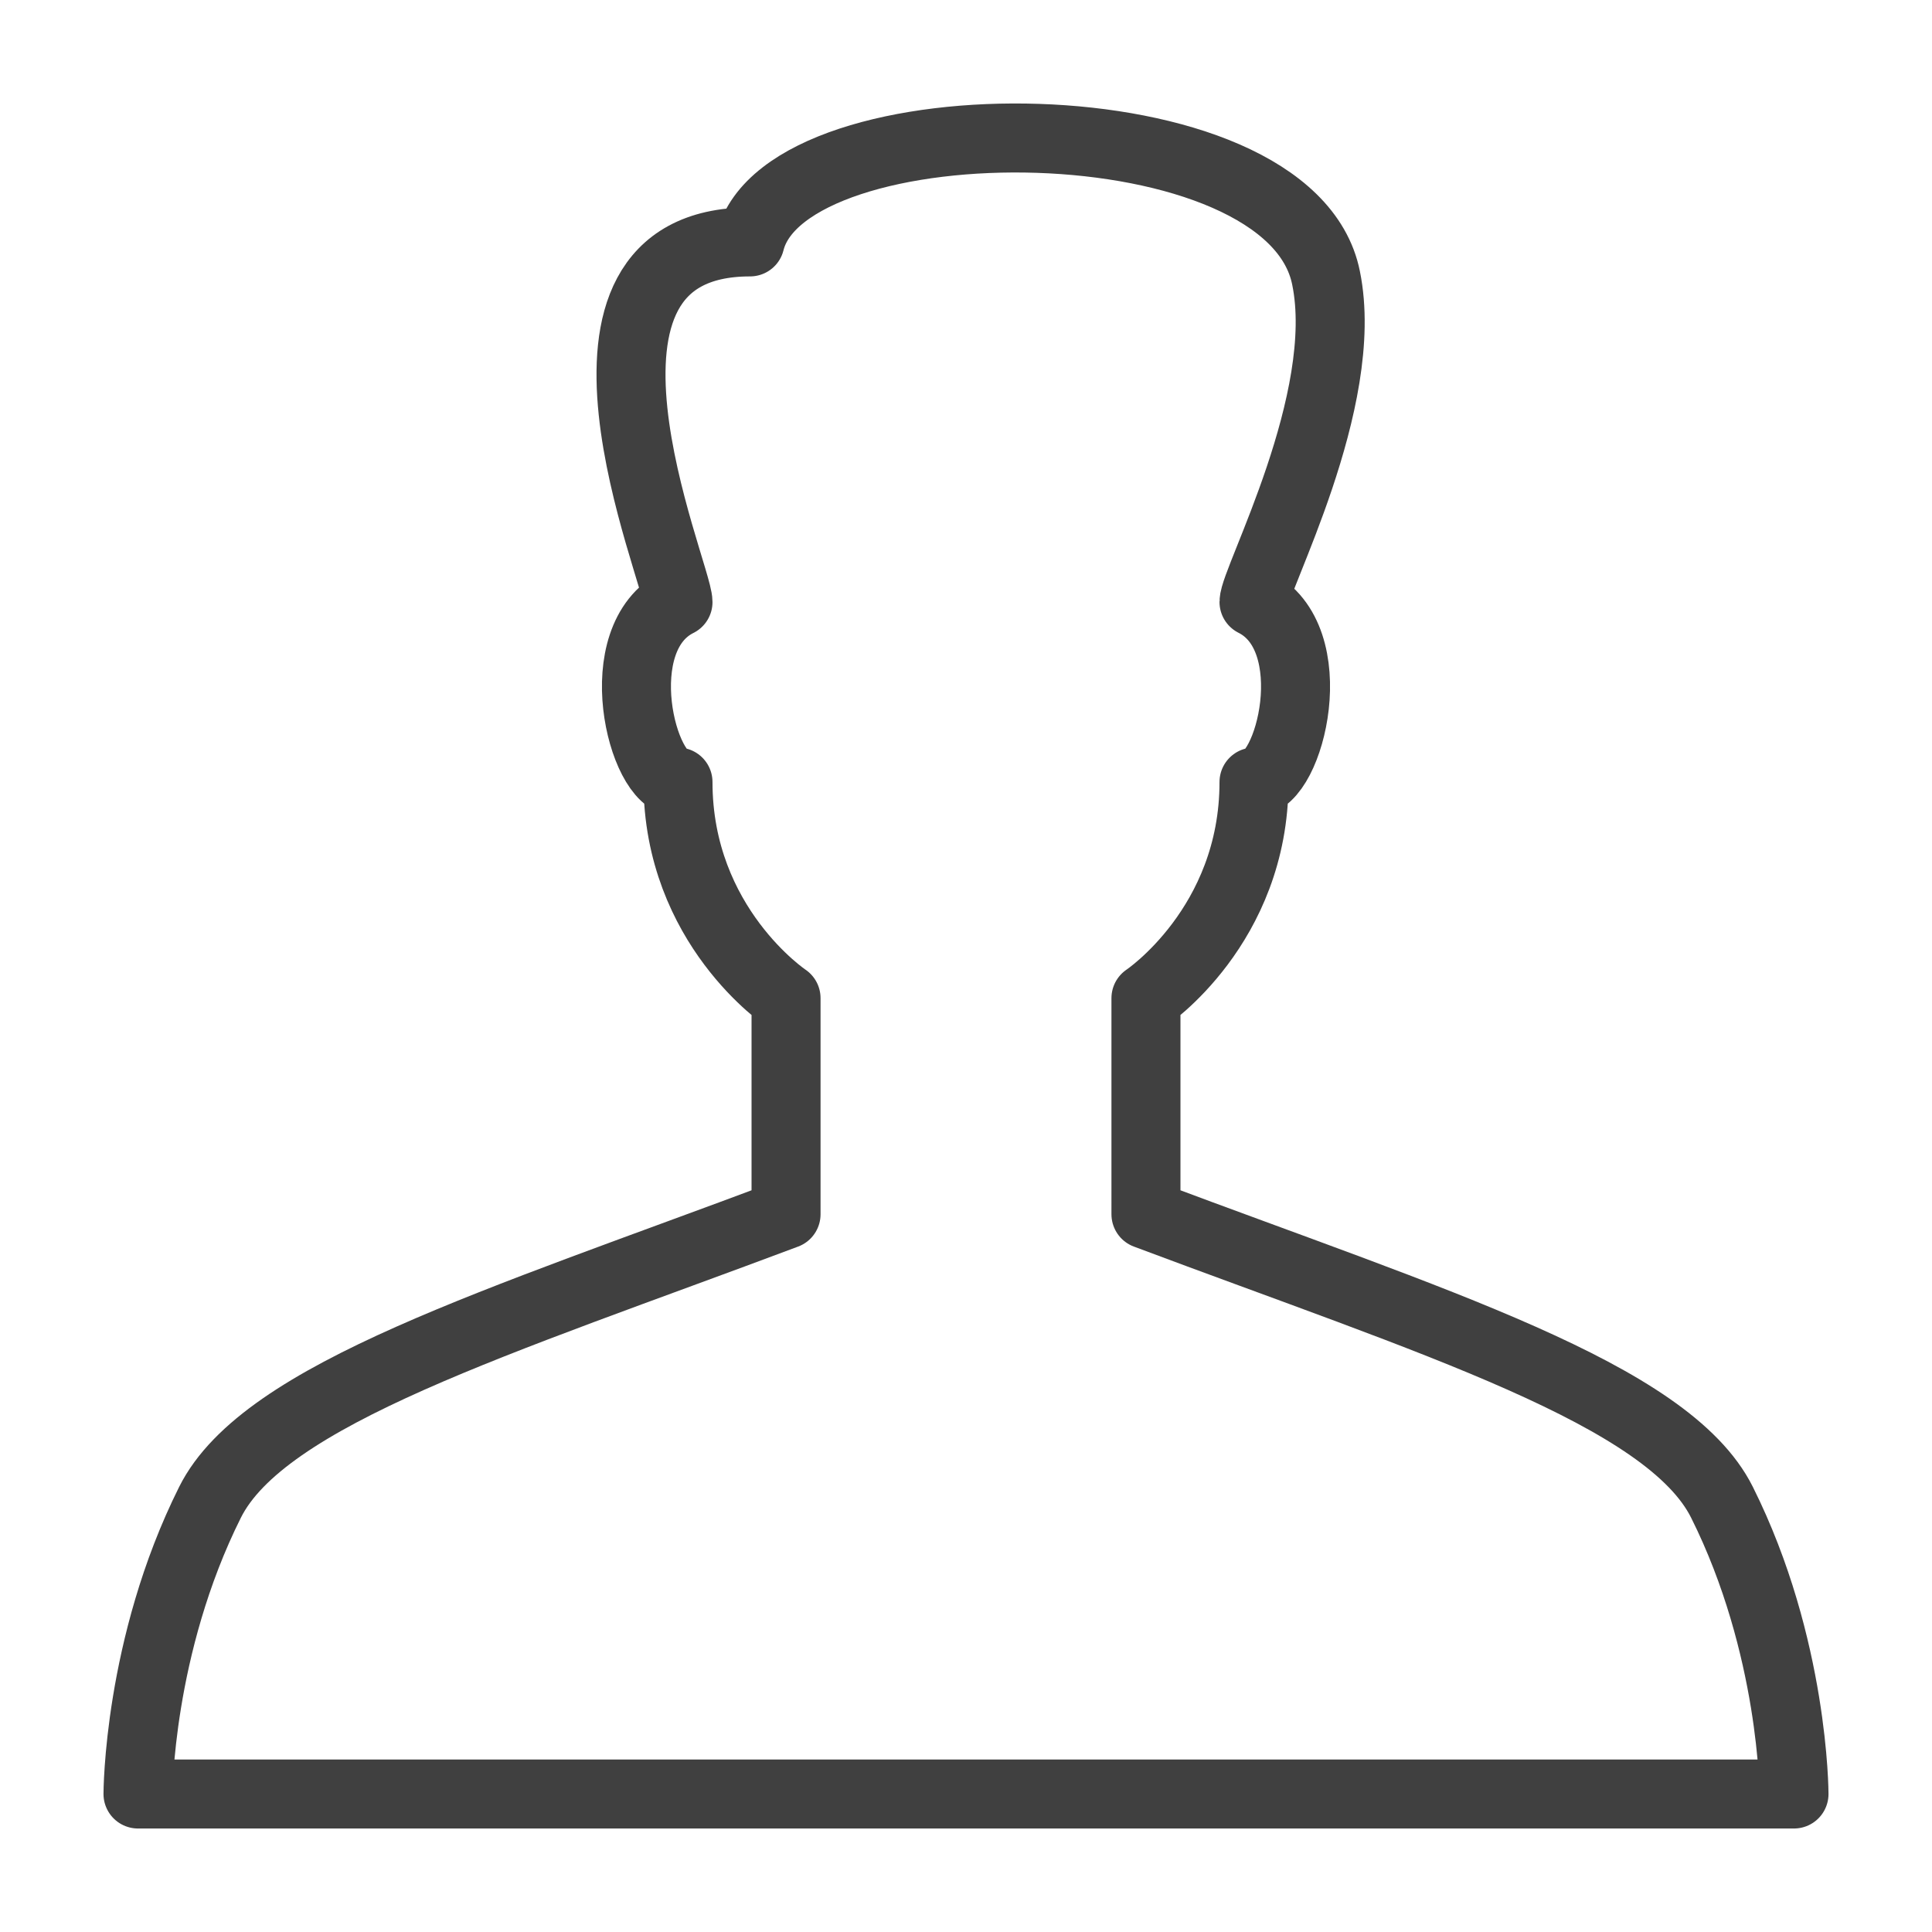 <svg xmlns="http://www.w3.org/2000/svg" width="14" height="14" viewBox="0 0 14 14">
    <path fill="none" fill-rule="evenodd" stroke="#000000" stroke-linejoin="round" stroke-width=".5" d="M7 13h6s0-1.07-.522-2.114c-.391-.783-2.087-1.304-4.174-2.087V7.233s.783-.522.783-1.566c.26 0 .522-1.044 0-1.305 0-.156.704-1.46.522-2.348C9.348.709 5.696.709 5.435 1.753c-1.565 0-.522 2.4-.522 2.61-.522.26-.26 1.304 0 1.304 0 1.044.783 1.566.783 1.566v1.566c-2.087.783-3.783 1.304-4.174 2.087C1 11.93 1 13 1 13h6z" opacity=".75"/>
</svg>
